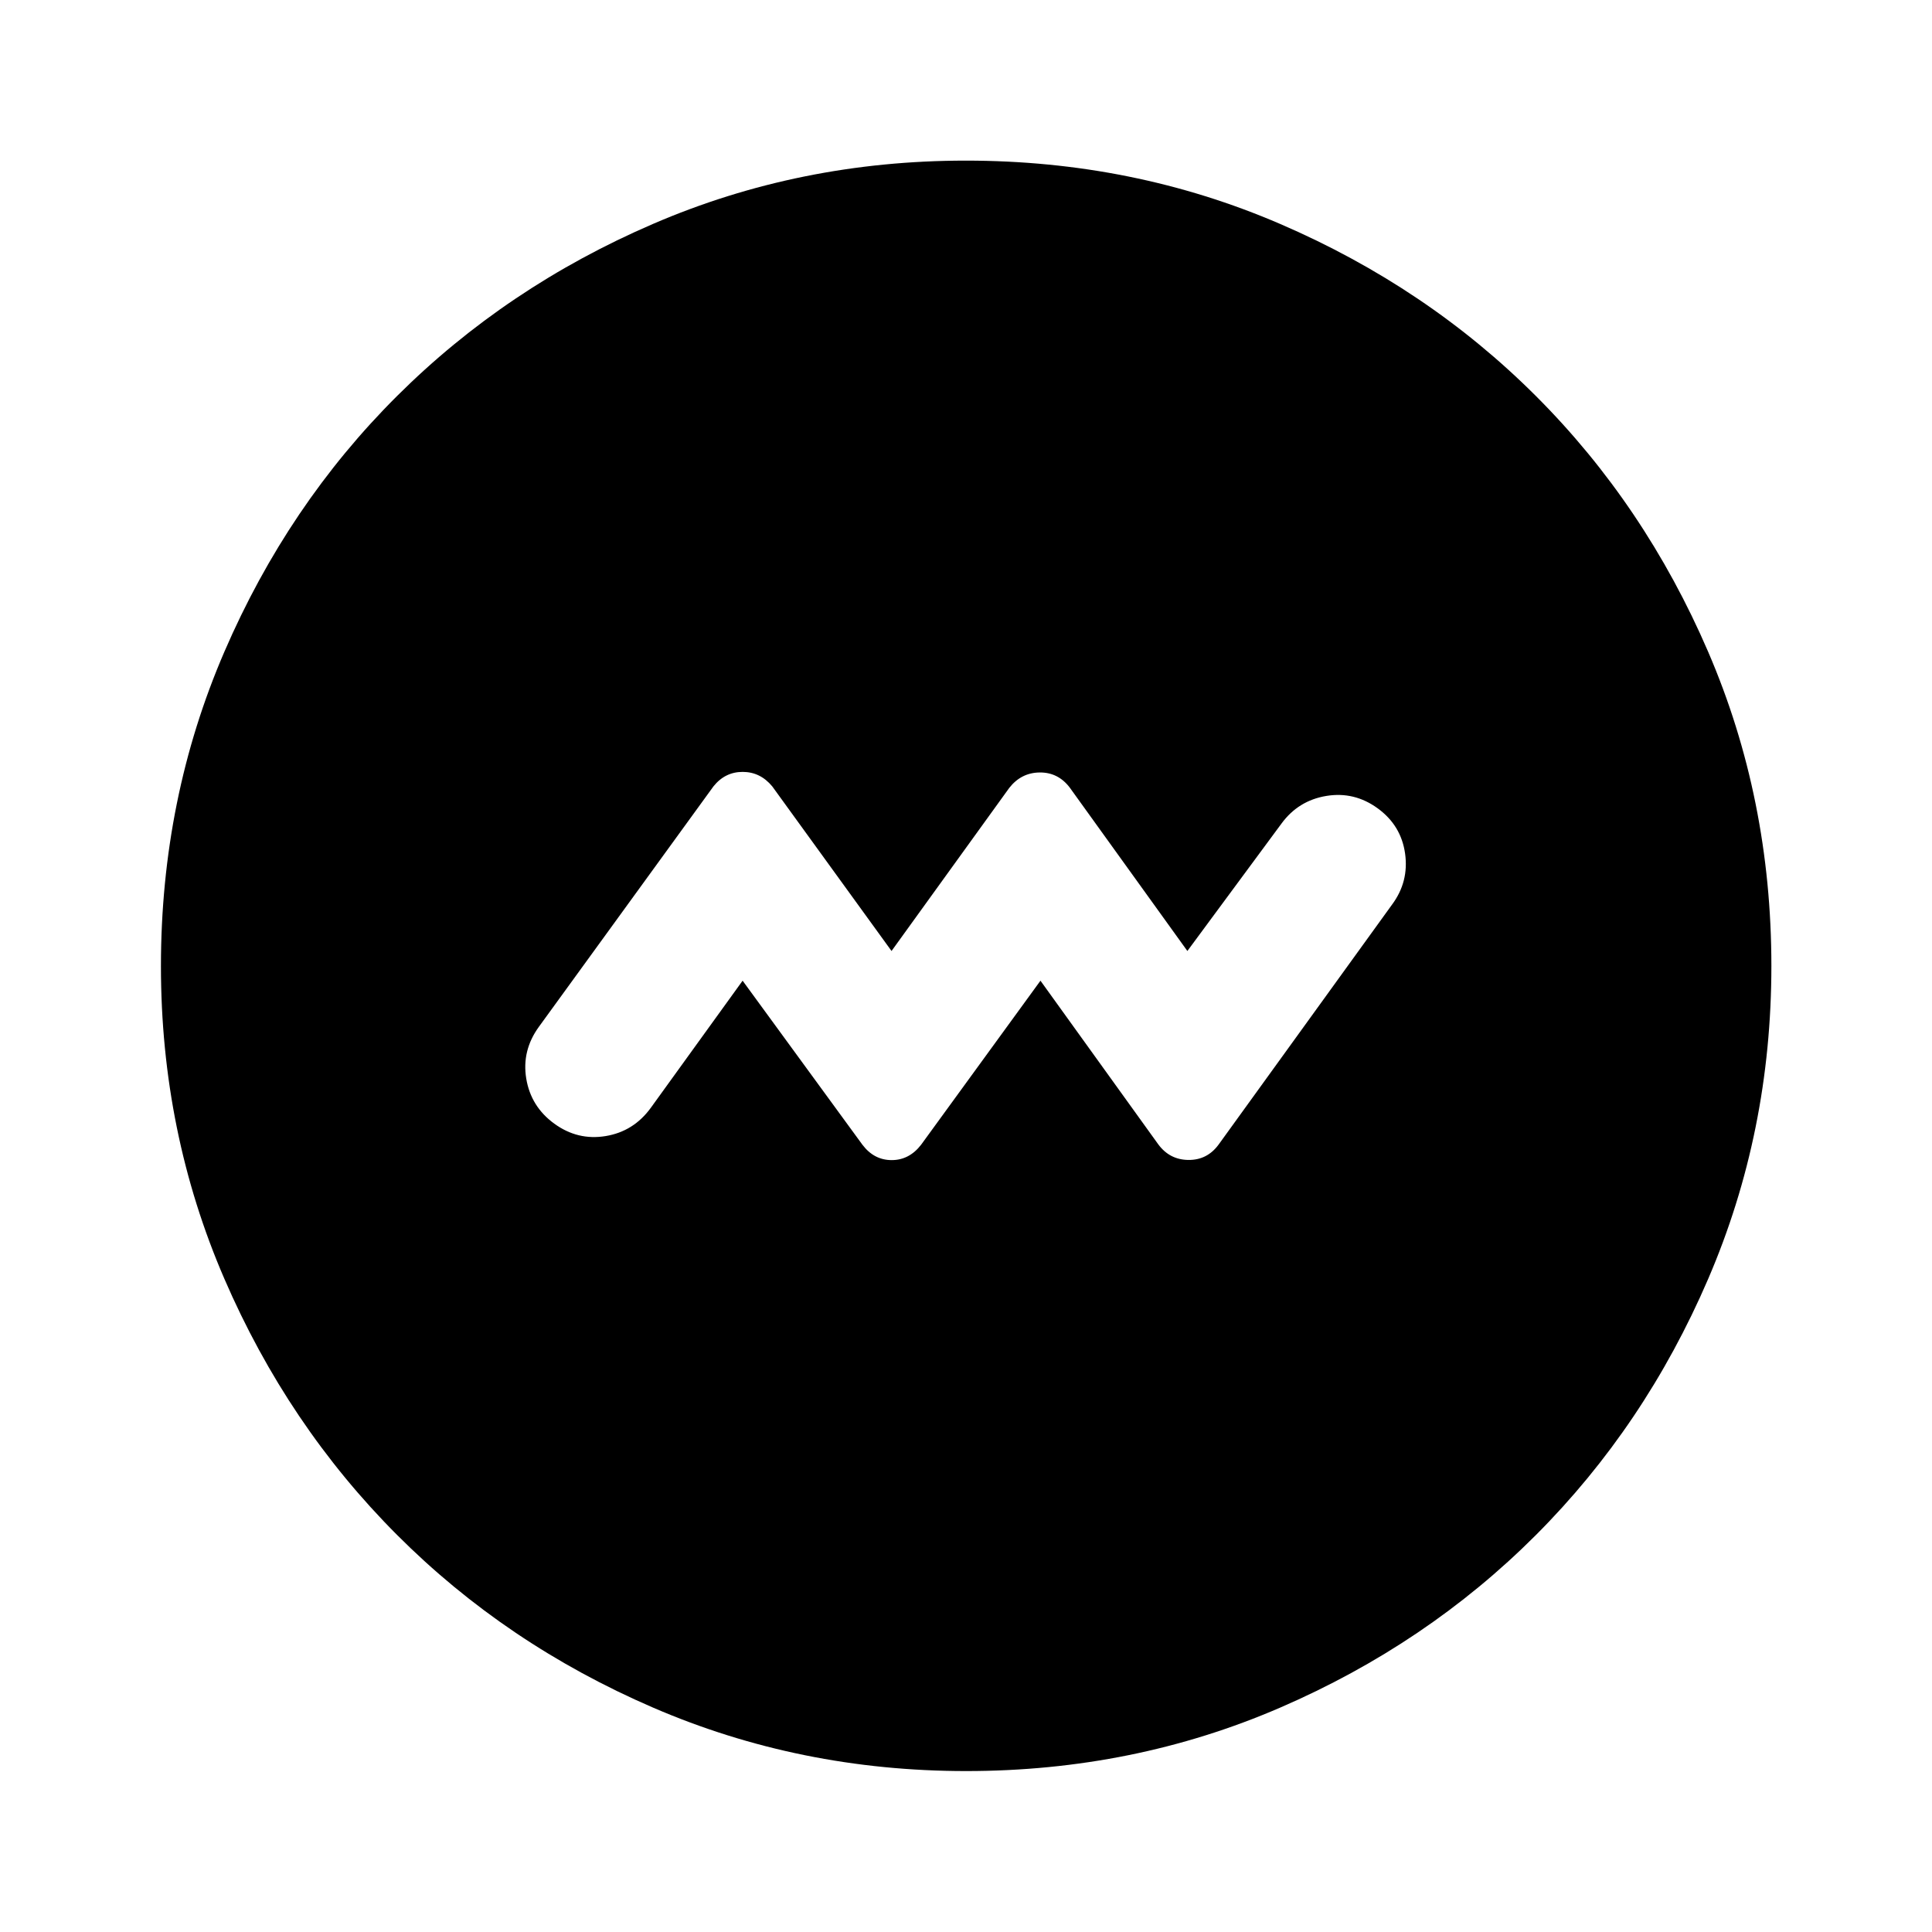 <svg xmlns="http://www.w3.org/2000/svg" height="40" viewBox="0 -960 960 960" width="40"><path d="m369-472.7 59.53 81.51q5.77 7.64 14.54 7.64 8.76 0 14.67-7.7L517-472.7l58.53 81.31q5.65 7.67 15 7.76 9.34.08 14.99-7.64l86.22-119.3q8.4-11.34 6.44-25.31-1.96-13.97-13.59-22.45-11.63-8.47-25.53-6.18-13.91 2.29-22.31 13.75L590-487.46l-58.53-81.31q-5.79-7.51-14.92-7.39-9.14.12-15.05 7.66L443-487.46l-59.26-81.78q-5.96-7.21-14.72-7.21-8.76 0-14.52 7.21l-86.75 119.48q-8.55 11.8-6.26 25.7 2.29 13.91 13.92 22.39 11.63 8.47 25.53 6.18 13.91-2.29 22.47-14.08L369-472.7ZM480.06-79.97q-82.56 0-155.58-31.54-73.02-31.53-127.24-85.85-54.23-54.32-85.75-127.21-31.52-72.88-31.52-155.37 0-83.23 31.54-156.25 31.53-73.02 85.83-127.08 54.29-54.07 127.19-85.49 72.89-31.43 155.39-31.43 83.25 0 156.29 31.51 73.05 31.5 127.09 85.57 54.05 54.06 85.47 126.97t31.42 156.1q0 82.58-31.44 155.6t-85.6 127.22q-54.16 54.21-127.05 85.73-72.88 31.52-156.04 31.52Z"/></svg>